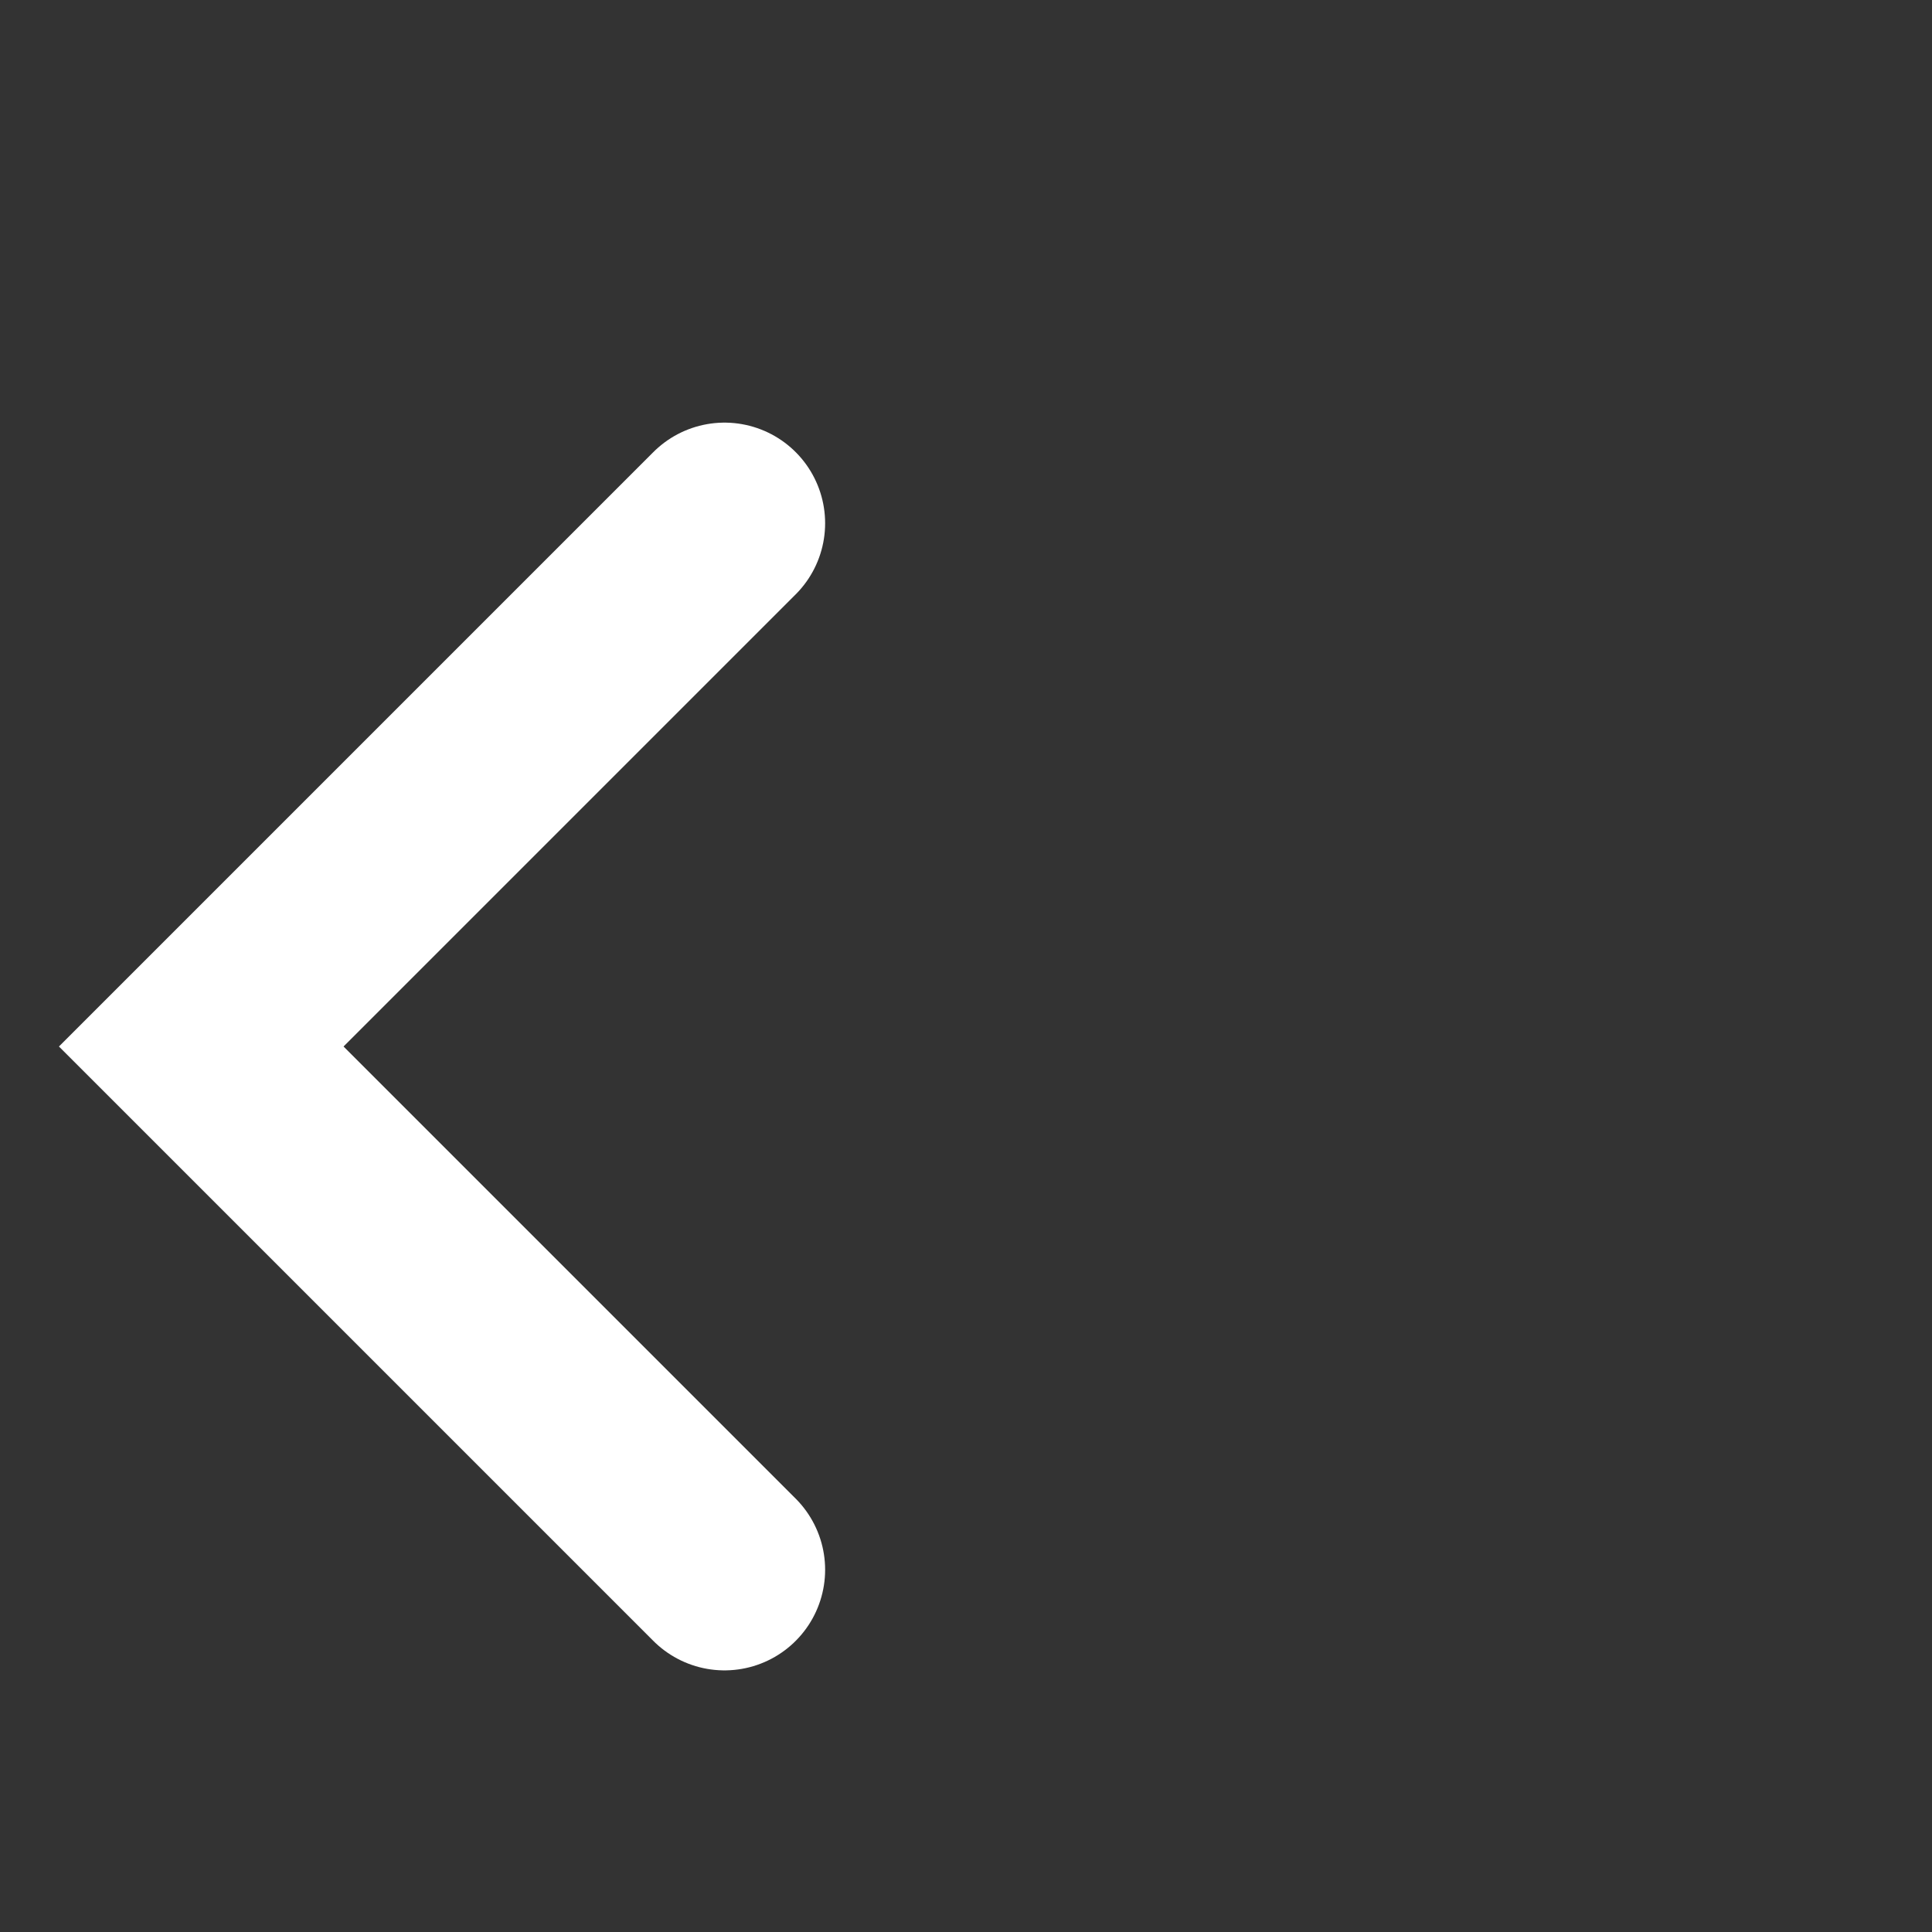 <svg width="24" height="24" viewBox="0 0 24 24" fill="none" xmlns="http://www.w3.org/2000/svg">
<rect x="0" y="0" width="24" height="24" fill="#333333" stroke="none"/>
<path d="M9 6.5L2.5 13L9 19.5" stroke="white" stroke-width="2.5" stroke-linecap="round"/>
</svg>
